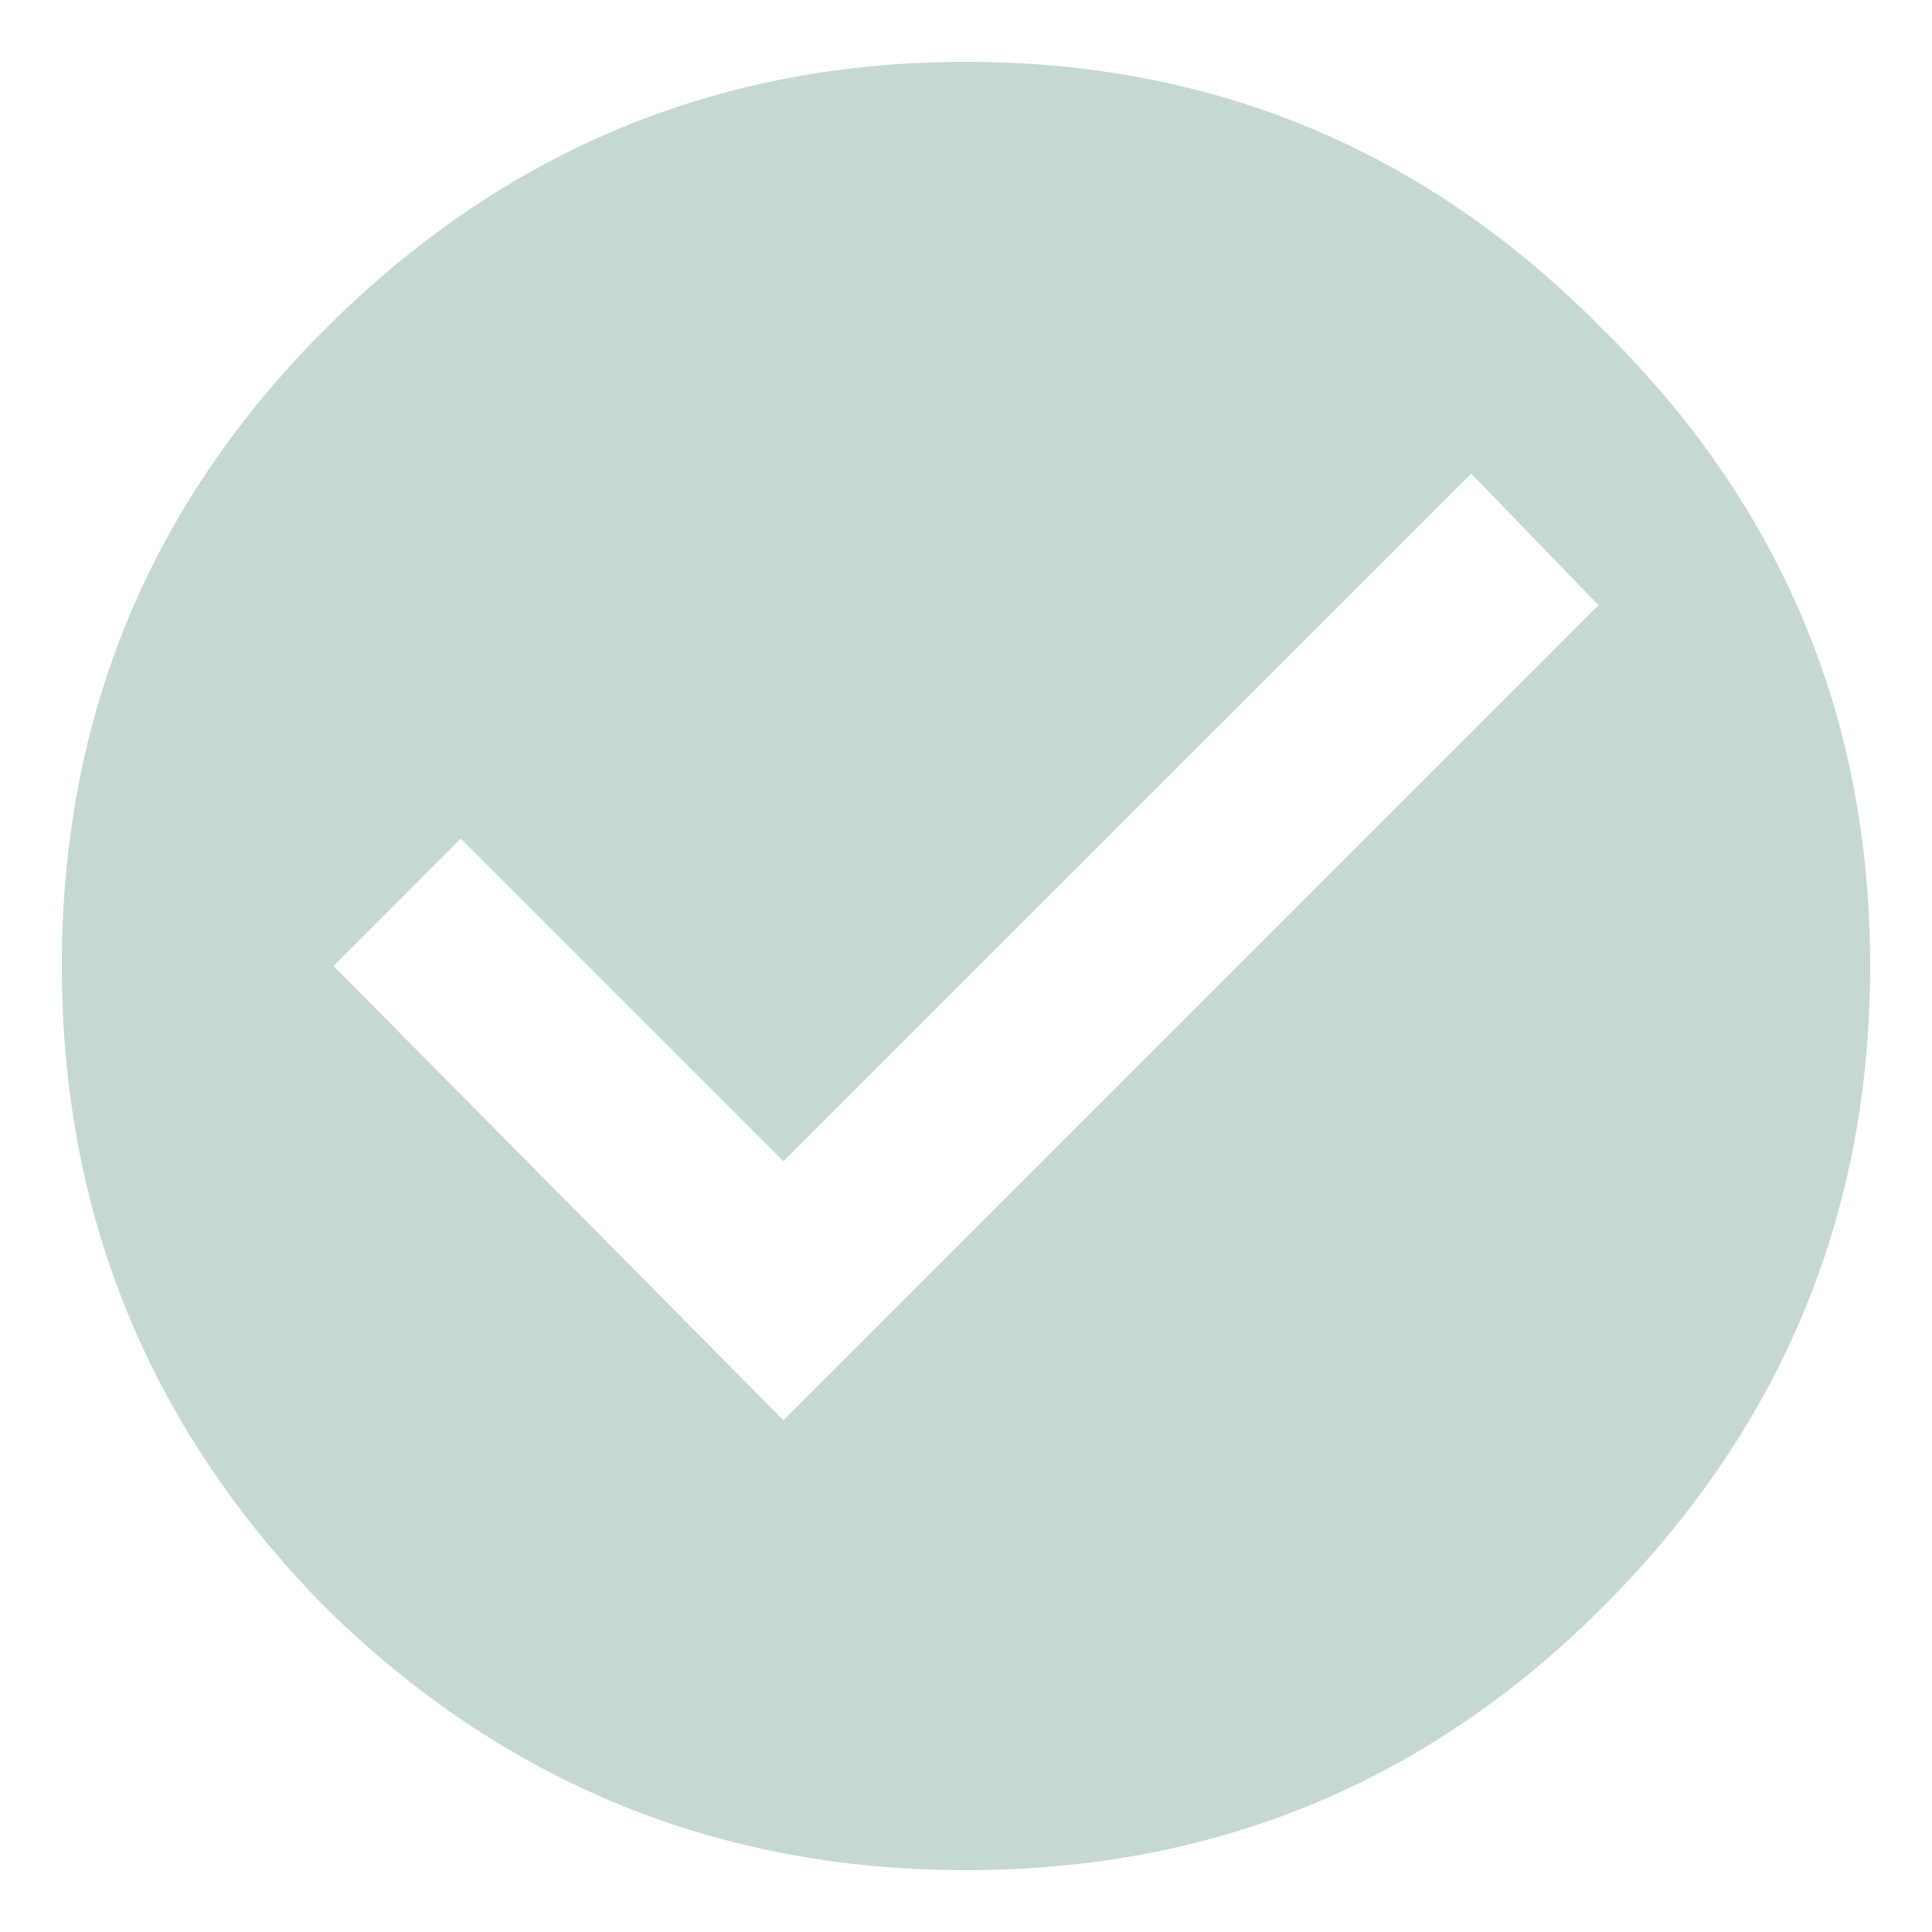 <svg width="16" height="16" viewBox="0 0 16 16" fill="none" xmlns="http://www.w3.org/2000/svg">
<path d="M6.488 11.762L13.238 5.012L12.184 3.922L6.488 9.617L3.816 6.945L2.762 8L6.488 11.762ZM2.691 2.727C4.168 1.25 5.938 0.512 8 0.512C10.062 0.512 11.82 1.25 13.273 2.727C14.75 4.18 15.488 5.938 15.488 8C15.488 10.062 14.75 11.832 13.273 13.309C11.82 14.762 10.062 15.488 8 15.488C5.938 15.488 4.168 14.762 2.691 13.309C1.238 11.832 0.512 10.062 0.512 8C0.512 5.938 1.238 4.18 2.691 2.727Z" fill="#C6D8D3"/>
</svg>

